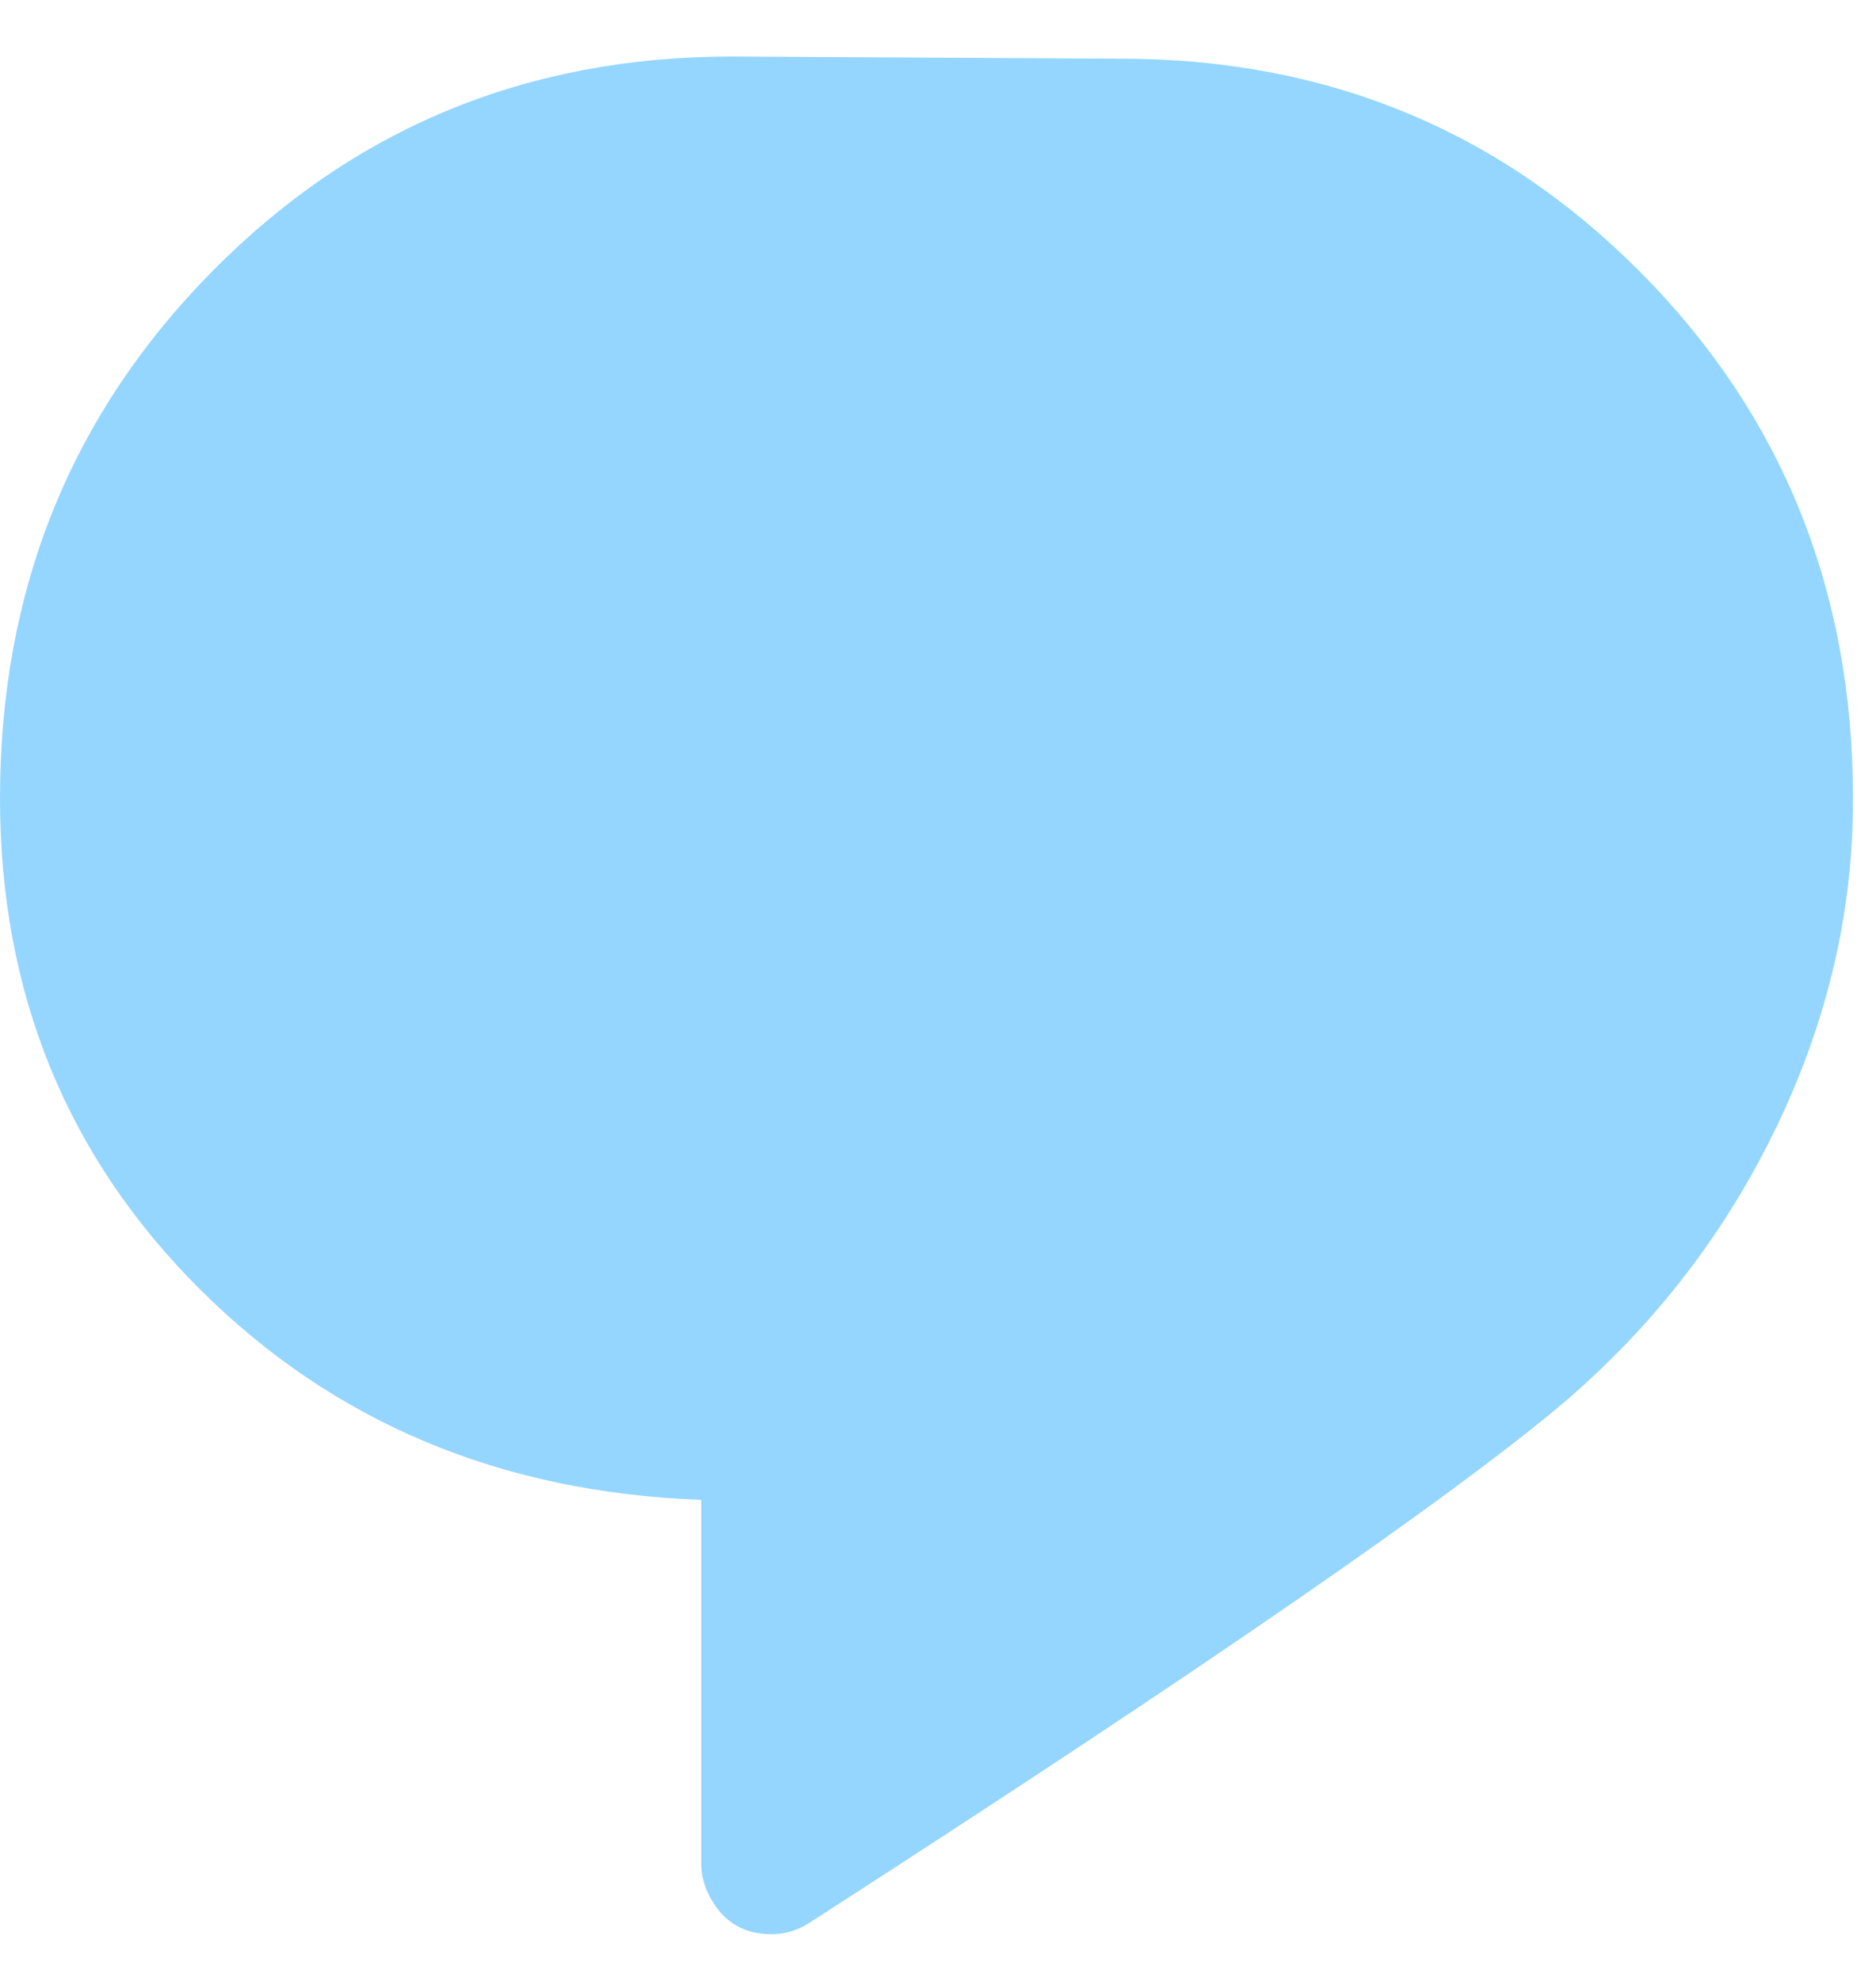 <?xml version="1.0" encoding="UTF-8"?>
<svg width="18px" height="19px" viewBox="0 0 18 19" version="1.1" xmlns="http://www.w3.org/2000/svg" xmlns:xlink="http://www.w3.org/1999/xlink">
    <!-- Generator: Sketch 52.6 (67491) - http://www.bohemiancoding.com/sketch -->
    <title>reply-solid</title>
    <desc>Created with Sketch.</desc>
    <g id="Page-1" stroke="none" stroke-width="1" fill="none" fill-rule="evenodd">
        <g id="Timeline" transform="translate(-156, -157)" fill="#94D6FF">
            <g id="Karen-Shin" transform="translate(19, 65)">
                <g id="Group-7" transform="translate(137, 92)">
                    <g id="Group-4">
                        <path d="M7.023,0.542 C5.054,0.542 3.392,1.229 2.035,2.604 C0.678,3.978 -5.32907052e-14,5.662 -5.32907052e-14,7.656 C-5.32907052e-14,9.522 0.64,11.093 1.919,12.367 C3.199,13.642 4.801,14.315 6.728,14.386 L6.728,17.869 C6.728,17.997 6.763,18.118 6.833,18.232 C6.96,18.446 7.149,18.552 7.402,18.552 C7.529,18.552 7.649,18.517 7.761,18.446 C11.543,16.01 13.968,14.336 15.037,13.425 C15.895,12.684 16.566,11.808 17.051,10.797 C17.536,9.786 17.779,8.746 17.779,7.678 L17.779,7.656 C17.779,5.662 17.1,3.982 15.743,2.614 C14.387,1.247 12.724,0.563 10.756,0.563 L7.023,0.542 Z" id="reply-solid"></path>
                    </g>
                </g>
            </g>
        </g>
    </g>
</svg>